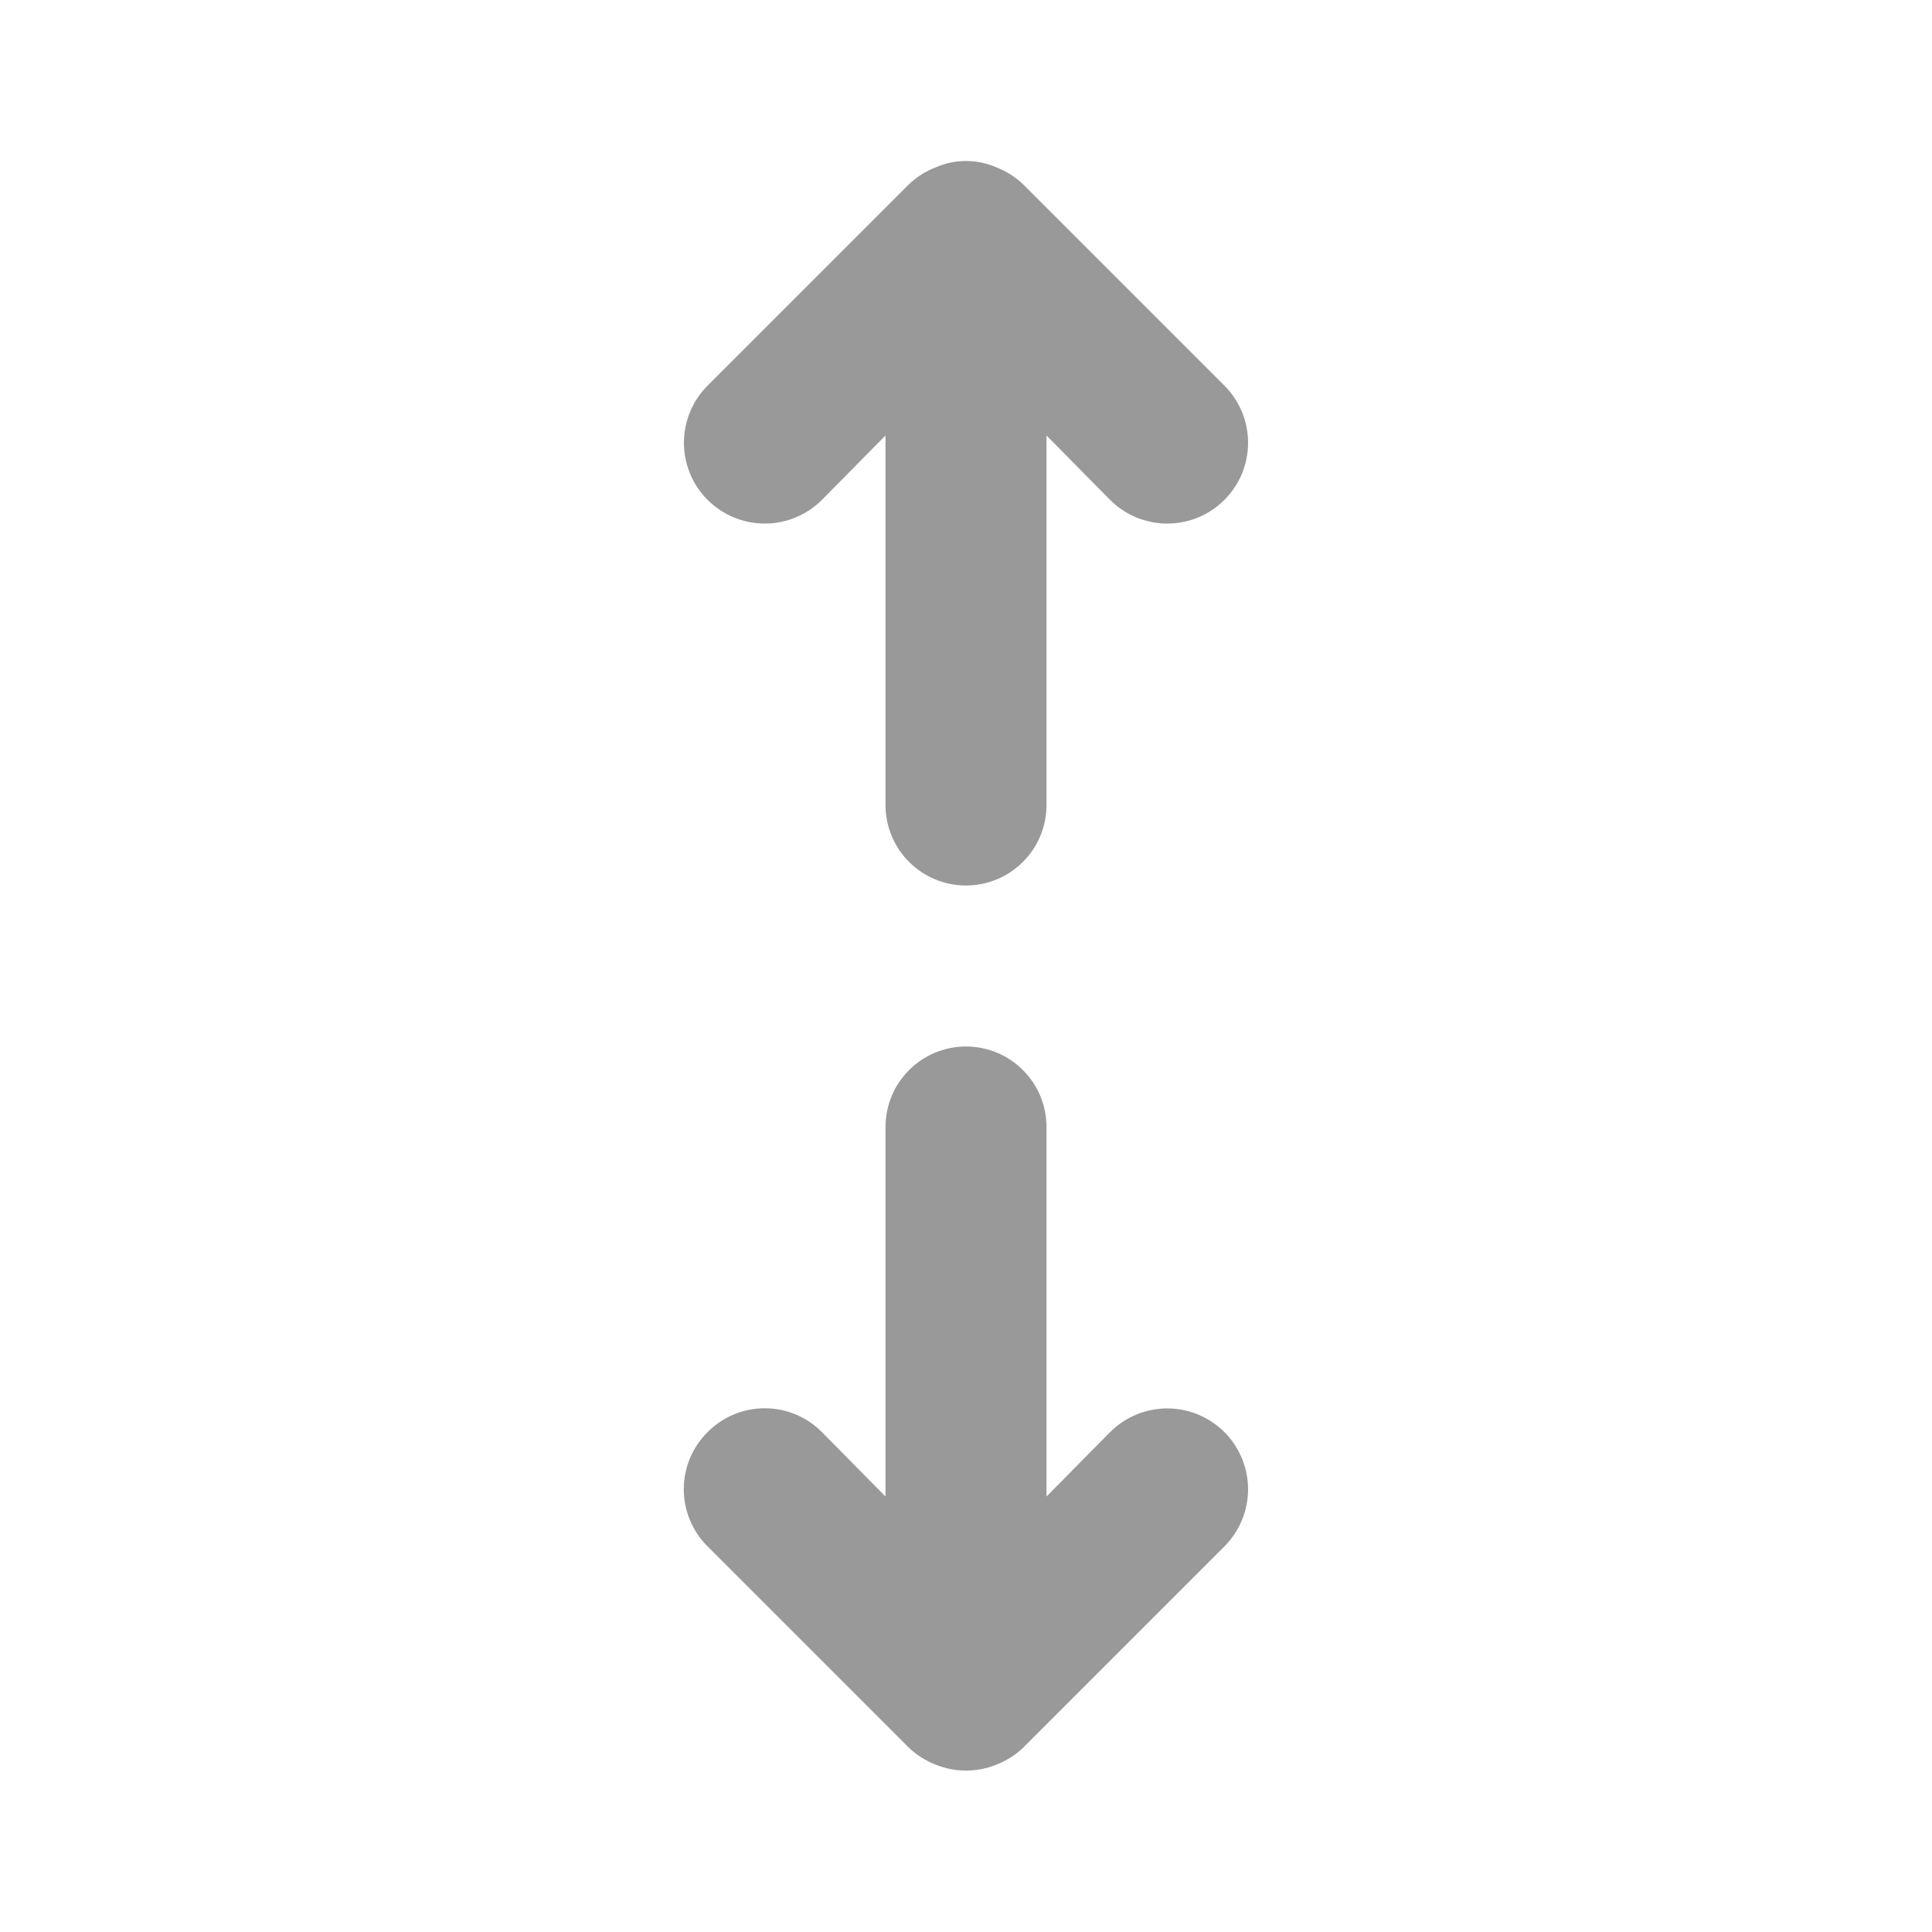 <svg width="24" height="24" viewBox="0 0 24 24" fill="none" xmlns="http://www.w3.org/2000/svg">
<path d="M13.79 17.79L13 18.59L13 14C13 13.735 12.895 13.48 12.707 13.293C12.52 13.105 12.265 13 12 13C11.735 13 11.48 13.105 11.293 13.293C11.105 13.48 11 13.735 11 14L11 18.59L10.21 17.79C10.117 17.696 10.006 17.622 9.885 17.571C9.763 17.52 9.632 17.494 9.5 17.494C9.368 17.494 9.237 17.52 9.115 17.571C8.994 17.622 8.883 17.696 8.79 17.79C8.696 17.883 8.622 17.994 8.571 18.115C8.52 18.237 8.494 18.368 8.494 18.5C8.494 18.632 8.52 18.763 8.571 18.885C8.622 19.006 8.696 19.117 8.79 19.21L11.29 21.71C11.385 21.801 11.497 21.872 11.62 21.92C11.864 22.02 12.136 22.02 12.38 21.92C12.503 21.872 12.615 21.801 12.71 21.71L15.21 19.21C15.398 19.022 15.504 18.766 15.504 18.5C15.504 18.234 15.398 17.978 15.21 17.79C15.022 17.602 14.766 17.496 14.5 17.496C14.234 17.496 13.978 17.602 13.79 17.79ZM10.21 6.21L11 5.41L11 10C11 10.265 11.105 10.52 11.293 10.707C11.48 10.895 11.735 11 12 11C12.265 11 12.52 10.895 12.707 10.707C12.895 10.52 13 10.265 13 10L13 5.41L13.79 6.21C13.883 6.303 13.994 6.377 14.116 6.428C14.238 6.478 14.368 6.504 14.5 6.504C14.632 6.504 14.762 6.478 14.884 6.428C15.006 6.377 15.117 6.303 15.21 6.21C15.303 6.117 15.377 6.006 15.428 5.884C15.478 5.762 15.504 5.632 15.504 5.5C15.504 5.368 15.478 5.238 15.428 5.116C15.377 4.994 15.303 4.883 15.21 4.79L12.71 2.29C12.615 2.199 12.503 2.128 12.38 2.08C12.26 2.027 12.131 2 12 2C11.869 2 11.74 2.027 11.62 2.08C11.497 2.128 11.385 2.199 11.29 2.29L8.79 4.79C8.602 4.978 8.496 5.234 8.496 5.5C8.496 5.766 8.602 6.022 8.79 6.21C8.978 6.398 9.234 6.504 9.5 6.504C9.766 6.504 10.022 6.398 10.21 6.21Z" fill="#999999"/>
</svg>
